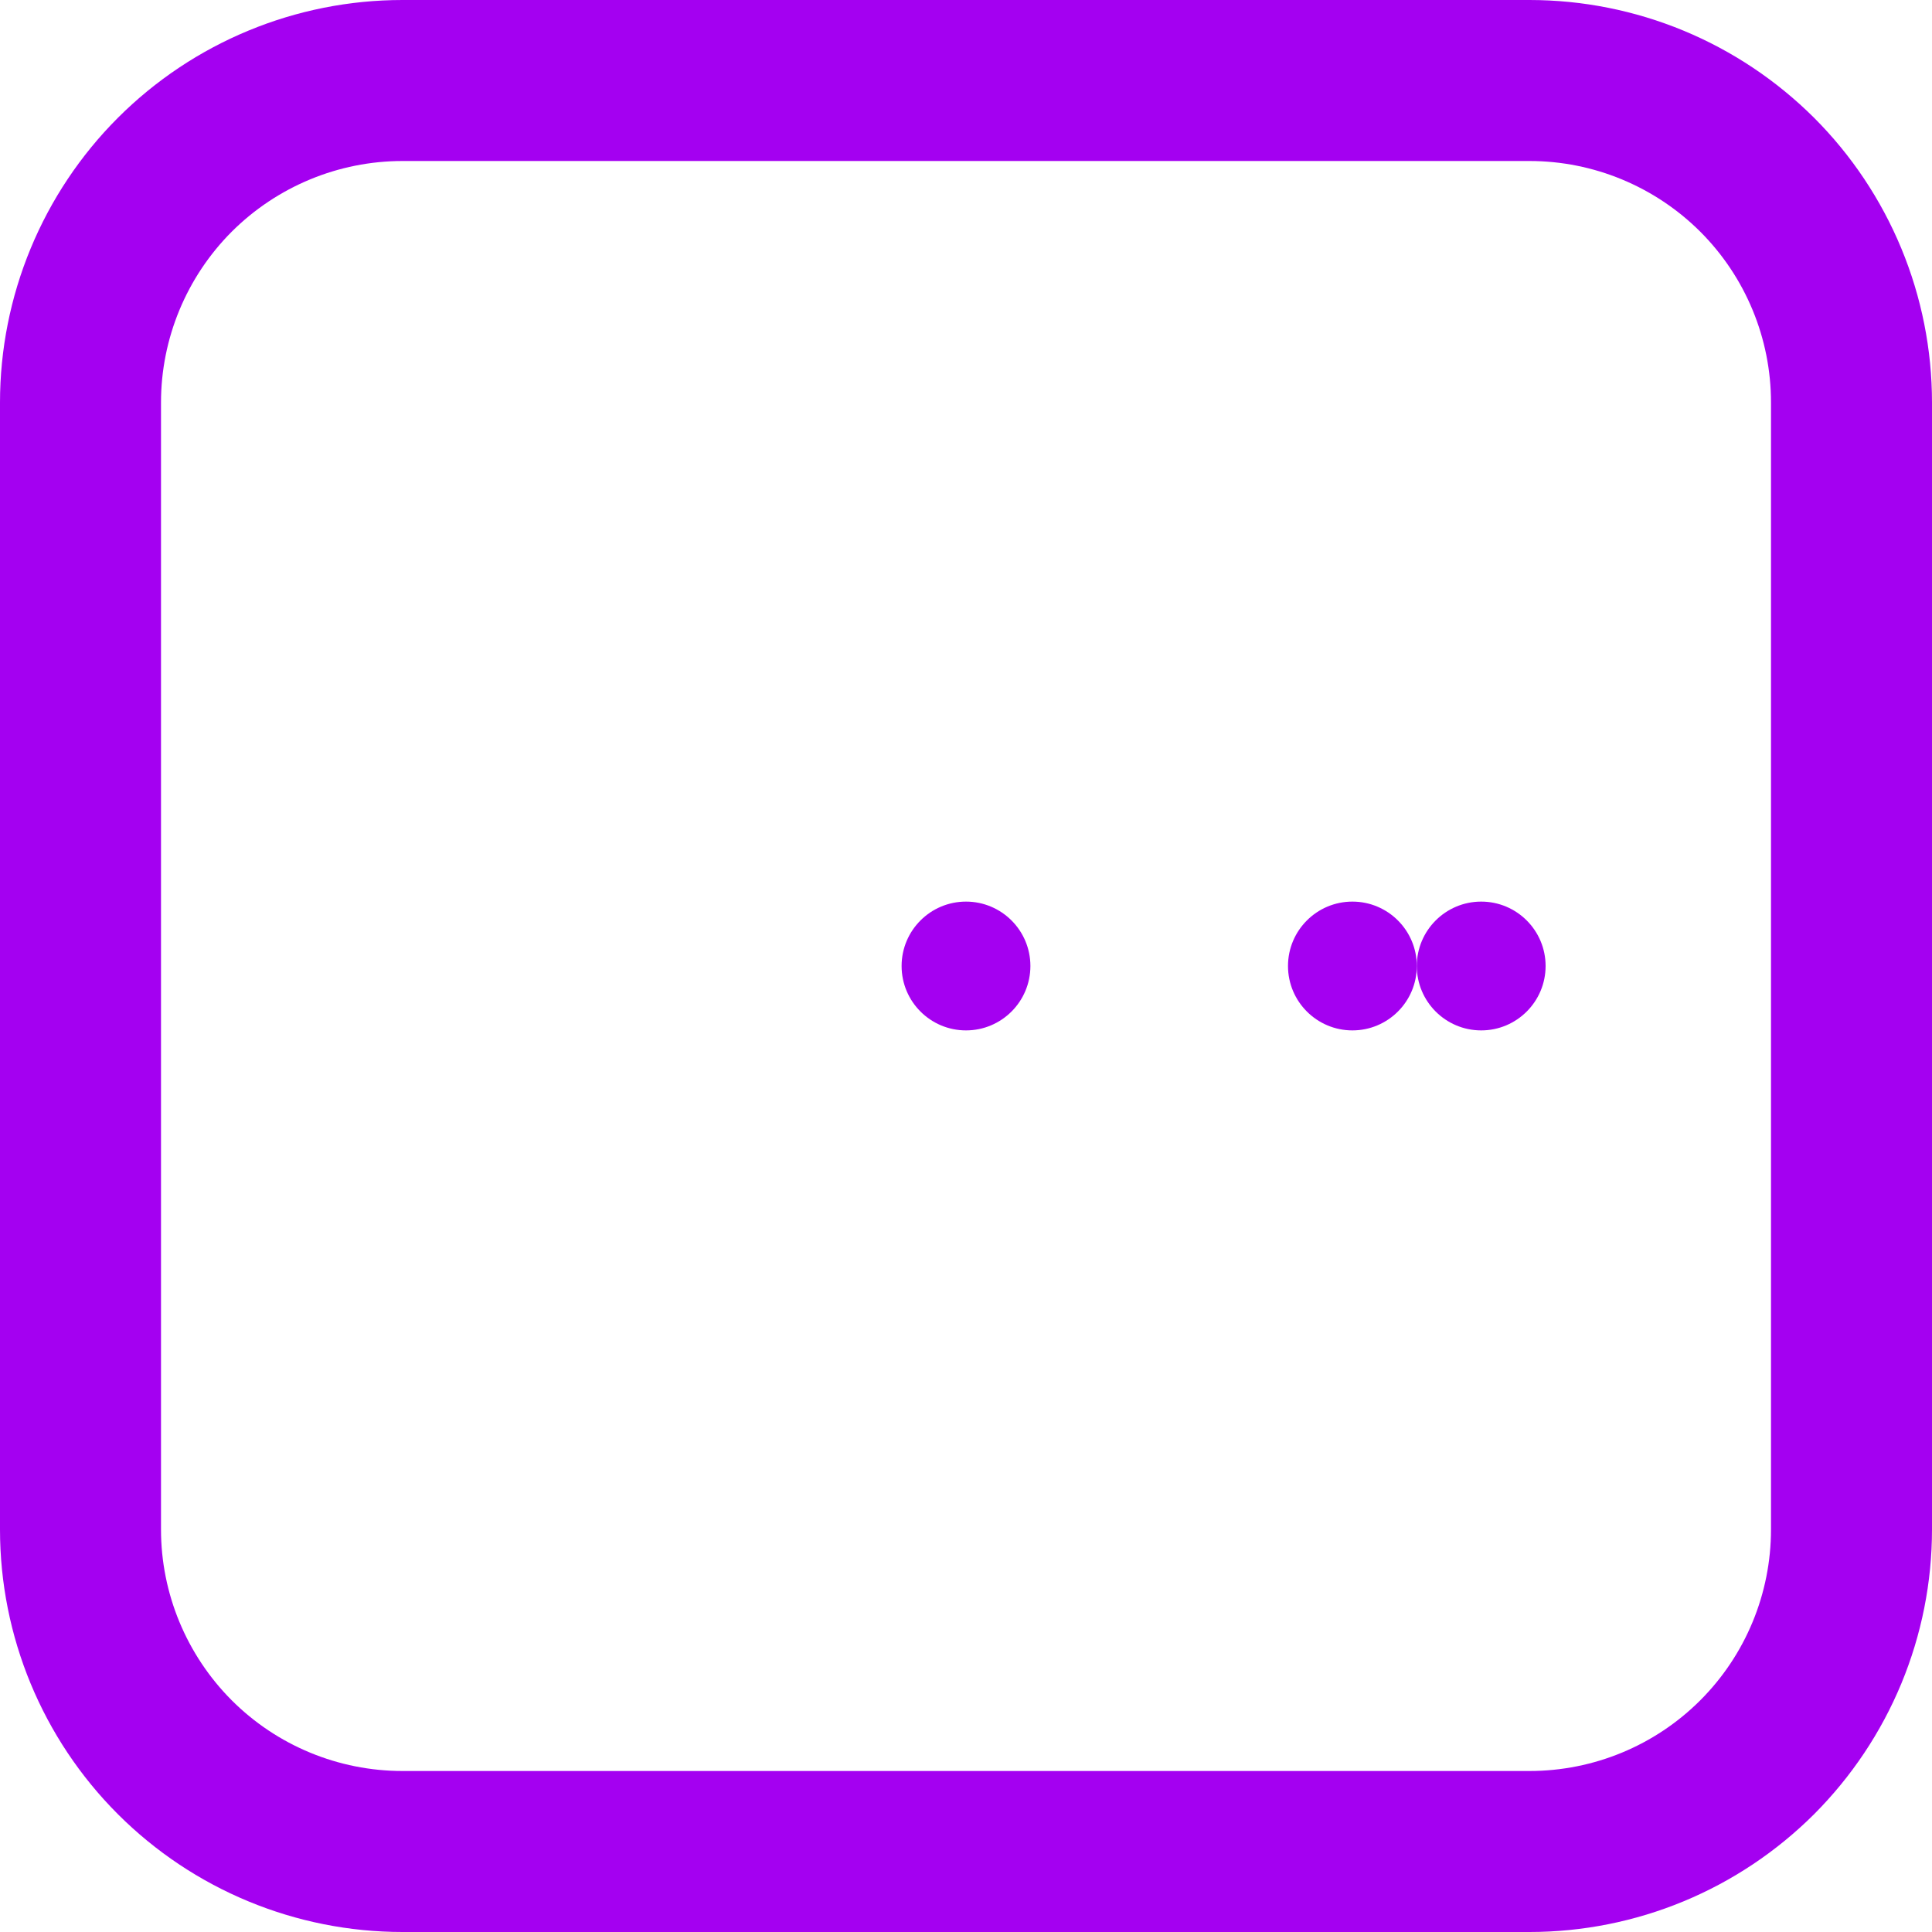 <svg width="15" height="15" viewBox="0 0 15 15" fill="none" xmlns="http://www.w3.org/2000/svg">
<path d="M11.875 15H3.125C2.296 15 1.501 14.671 0.915 14.085C0.329 13.499 0 12.704 0 11.875L0 3.125C0 2.715 0.081 2.308 0.238 1.929C0.395 1.55 0.625 1.205 0.915 0.915C1.501 0.329 2.296 0 3.125 0H11.875C12.285 0 12.692 0.081 13.071 0.238C13.45 0.395 13.794 0.625 14.085 0.915C14.375 1.205 14.605 1.55 14.762 1.929C14.919 2.308 15 2.715 15 3.125V11.875C15 12.285 14.919 12.692 14.762 13.071C14.605 13.45 14.375 13.794 14.085 14.085C13.794 14.375 13.45 14.605 13.071 14.762C12.692 14.919 12.285 15 11.875 15V15ZM13.75 3.125C13.75 2.628 13.553 2.151 13.201 1.799C12.849 1.448 12.372 1.25 11.875 1.25H3.125C2.628 1.25 2.151 1.448 1.799 1.799C1.448 2.151 1.25 2.628 1.25 3.125V11.875C1.25 12.372 1.448 12.849 1.799 13.201C2.151 13.553 2.628 13.75 3.125 13.75H11.875C12.372 13.75 12.849 13.553 13.201 13.201C13.553 12.849 13.75 12.372 13.75 11.875V3.125Z" fill="#A400F1"/>
<path d="M7.5 7C7.776 7 8 7.224 8 7.5C8 7.776 7.776 8 7.5 8C7.224 8 7 7.776 7 7.5C7 7.224 7.224 7 7.5 7Z" fill="#A400F1"/>
<path d="M10.5 7C10.776 7 11 7.224 11 7.5C11 7.776 10.776 8 10.5 8C10.224 8 10 7.776 10 7.5C10 7.224 10.224 7 10.5 7Z" fill="#A400F1"/>
<path d="M11.5 7C11.776 7 12 7.224 12 7.5C12 7.776 11.776 8 11.5 8C11.224 8 11 7.776 11 7.5C11 7.224 11.224 7 11.5 7Z" fill="#A400F1"/>
</svg>
